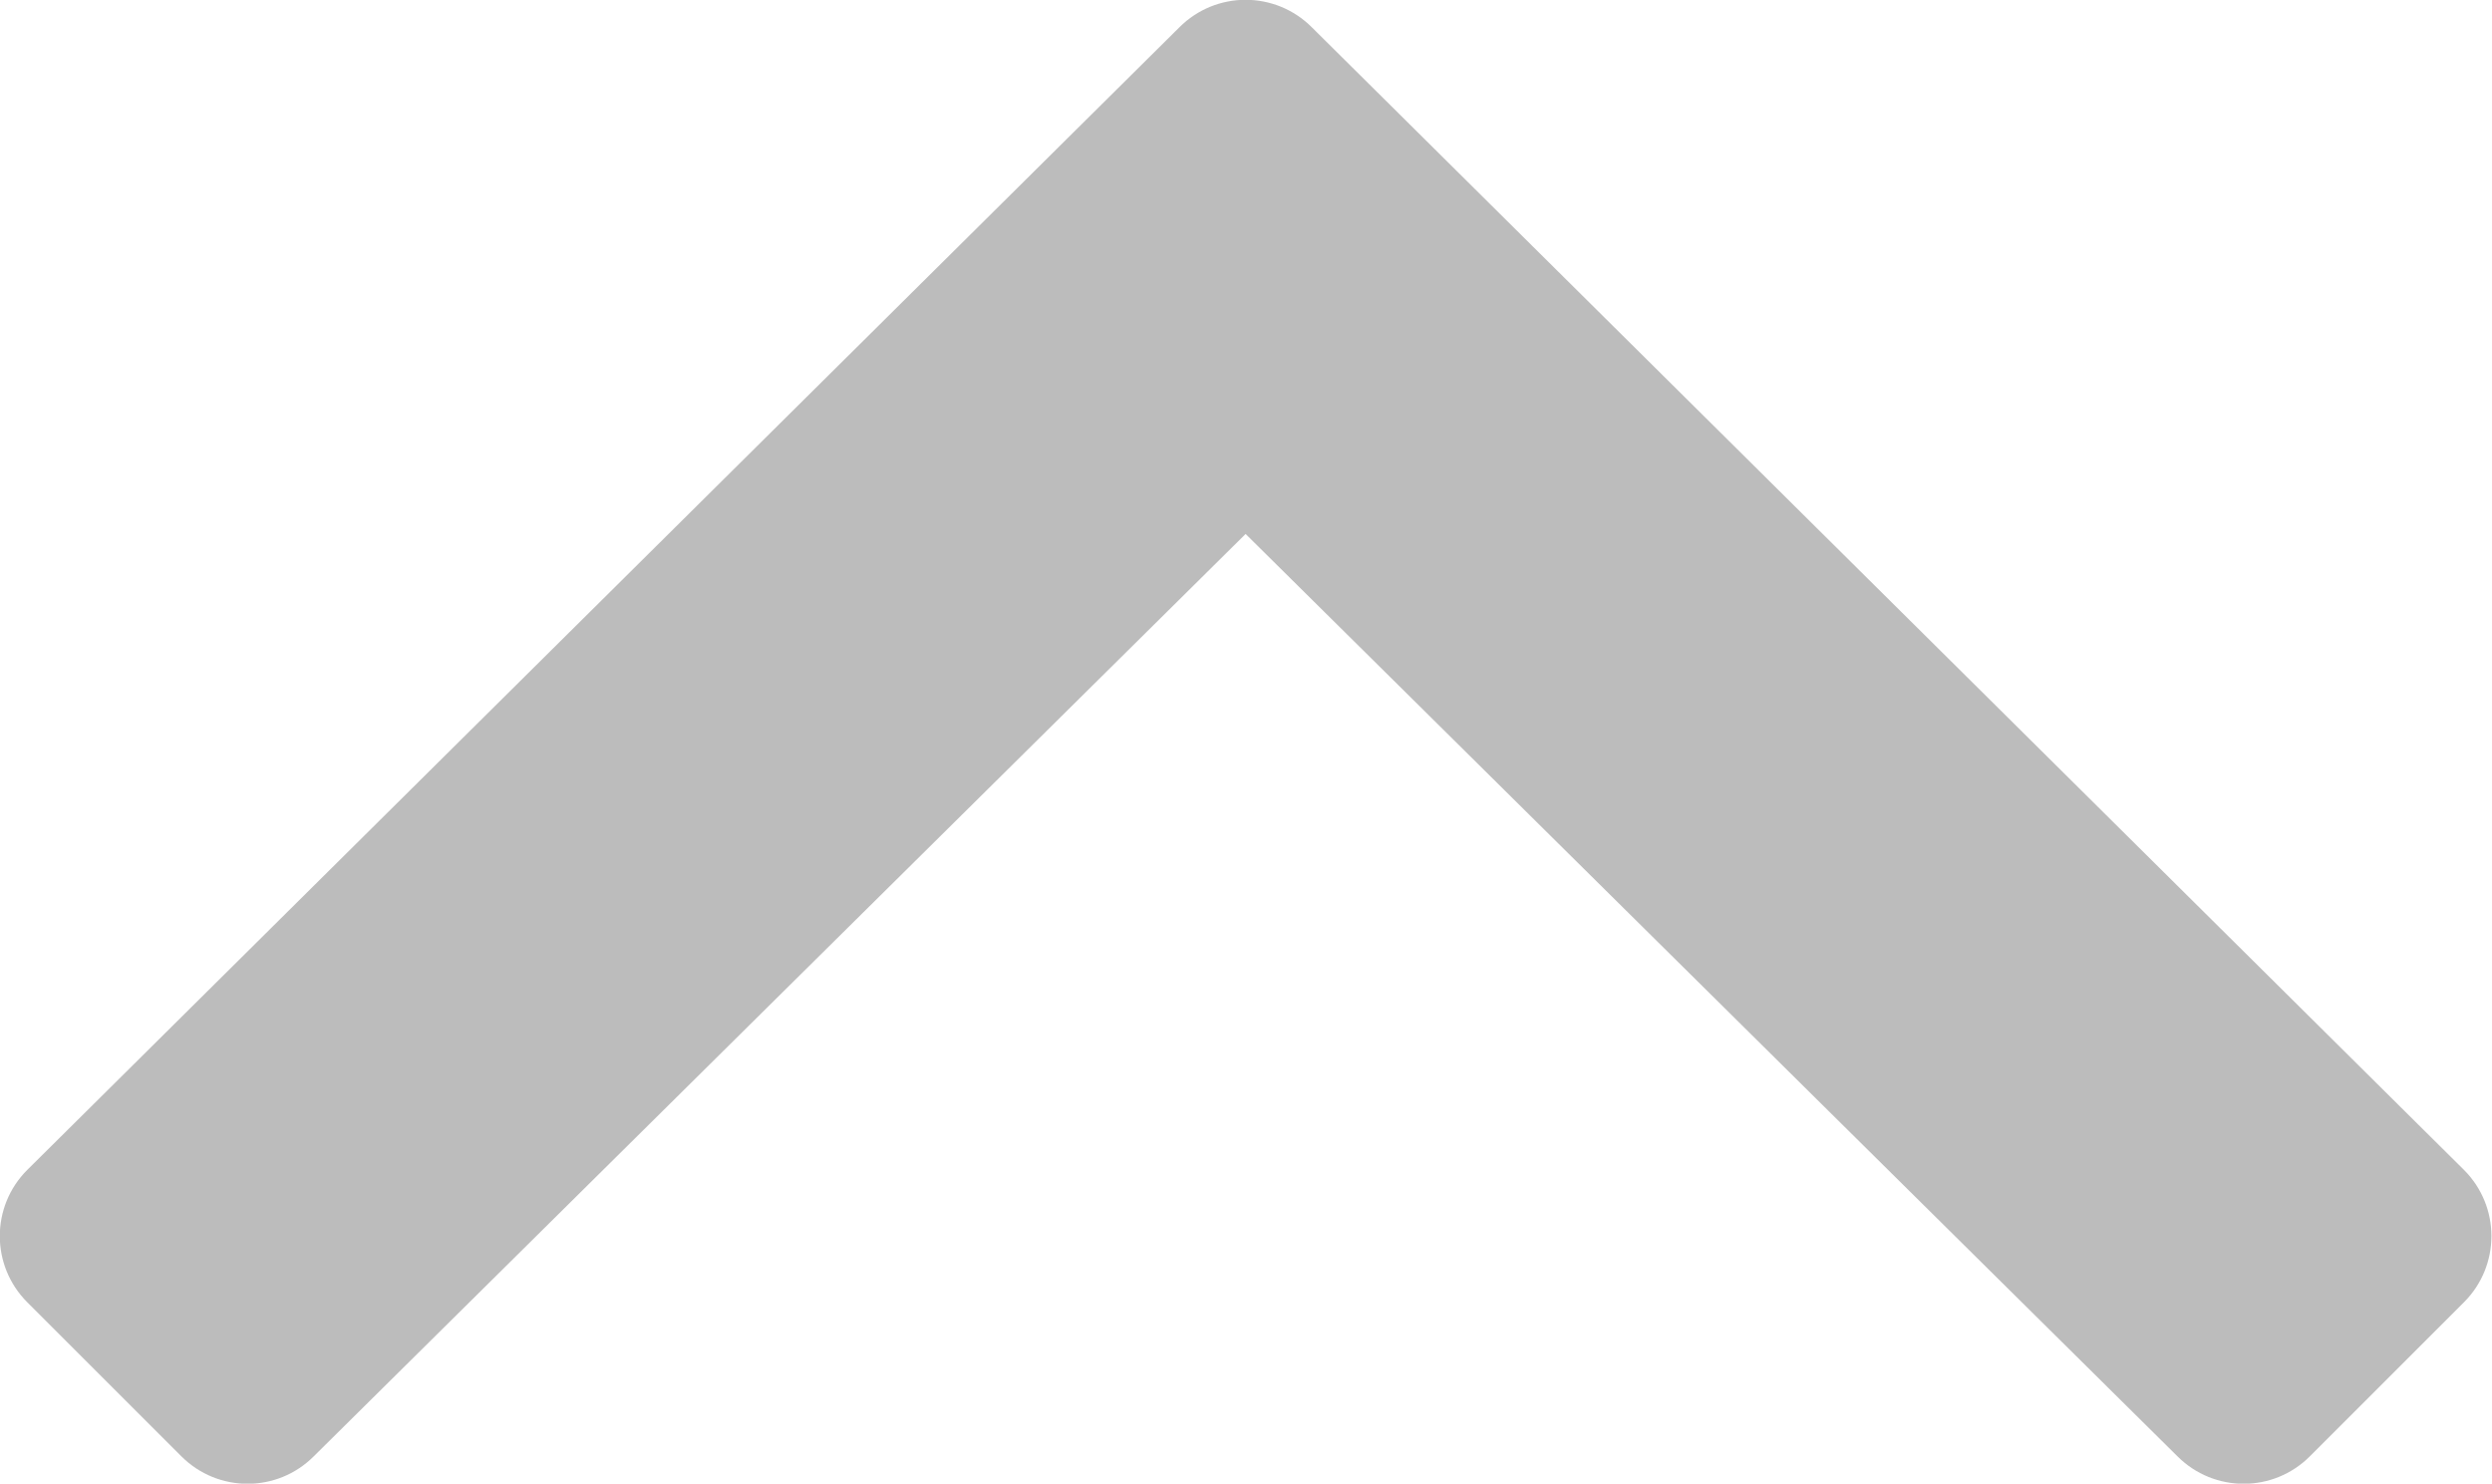<?xml version="1.0" encoding="utf-8"?>
<!-- Generator: Adobe Illustrator 24.0.2, SVG Export Plug-In . SVG Version: 6.00 Build 0)  -->
<svg version="1.1" id="Слой_1" xmlns="http://www.w3.org/2000/svg" xmlns:xlink="http://www.w3.org/1999/xlink" x="0px" y="0px"
	 viewBox="0 0 320.1 190.6" style="enable-background:new 0 0 320.1 190.6;" xml:space="preserve">
<style type="text/css">
	.st0{fill:#BCBCBC;}
</style>
<path class="st0" d="M168.5,3.5l148,146.8c4.7,4.7,4.7,12.3,0,17l-19.8,19.8c-4.7,4.7-12.3,4.7-17,0L160,68.6L40.3,187.1
	c-4.7,4.7-12.3,4.7-17,0L3.5,167.3c-4.7-4.7-4.7-12.3,0-17l148-146.8C156.2-1.2,163.8-1.2,168.5,3.5z"/>
</svg>
